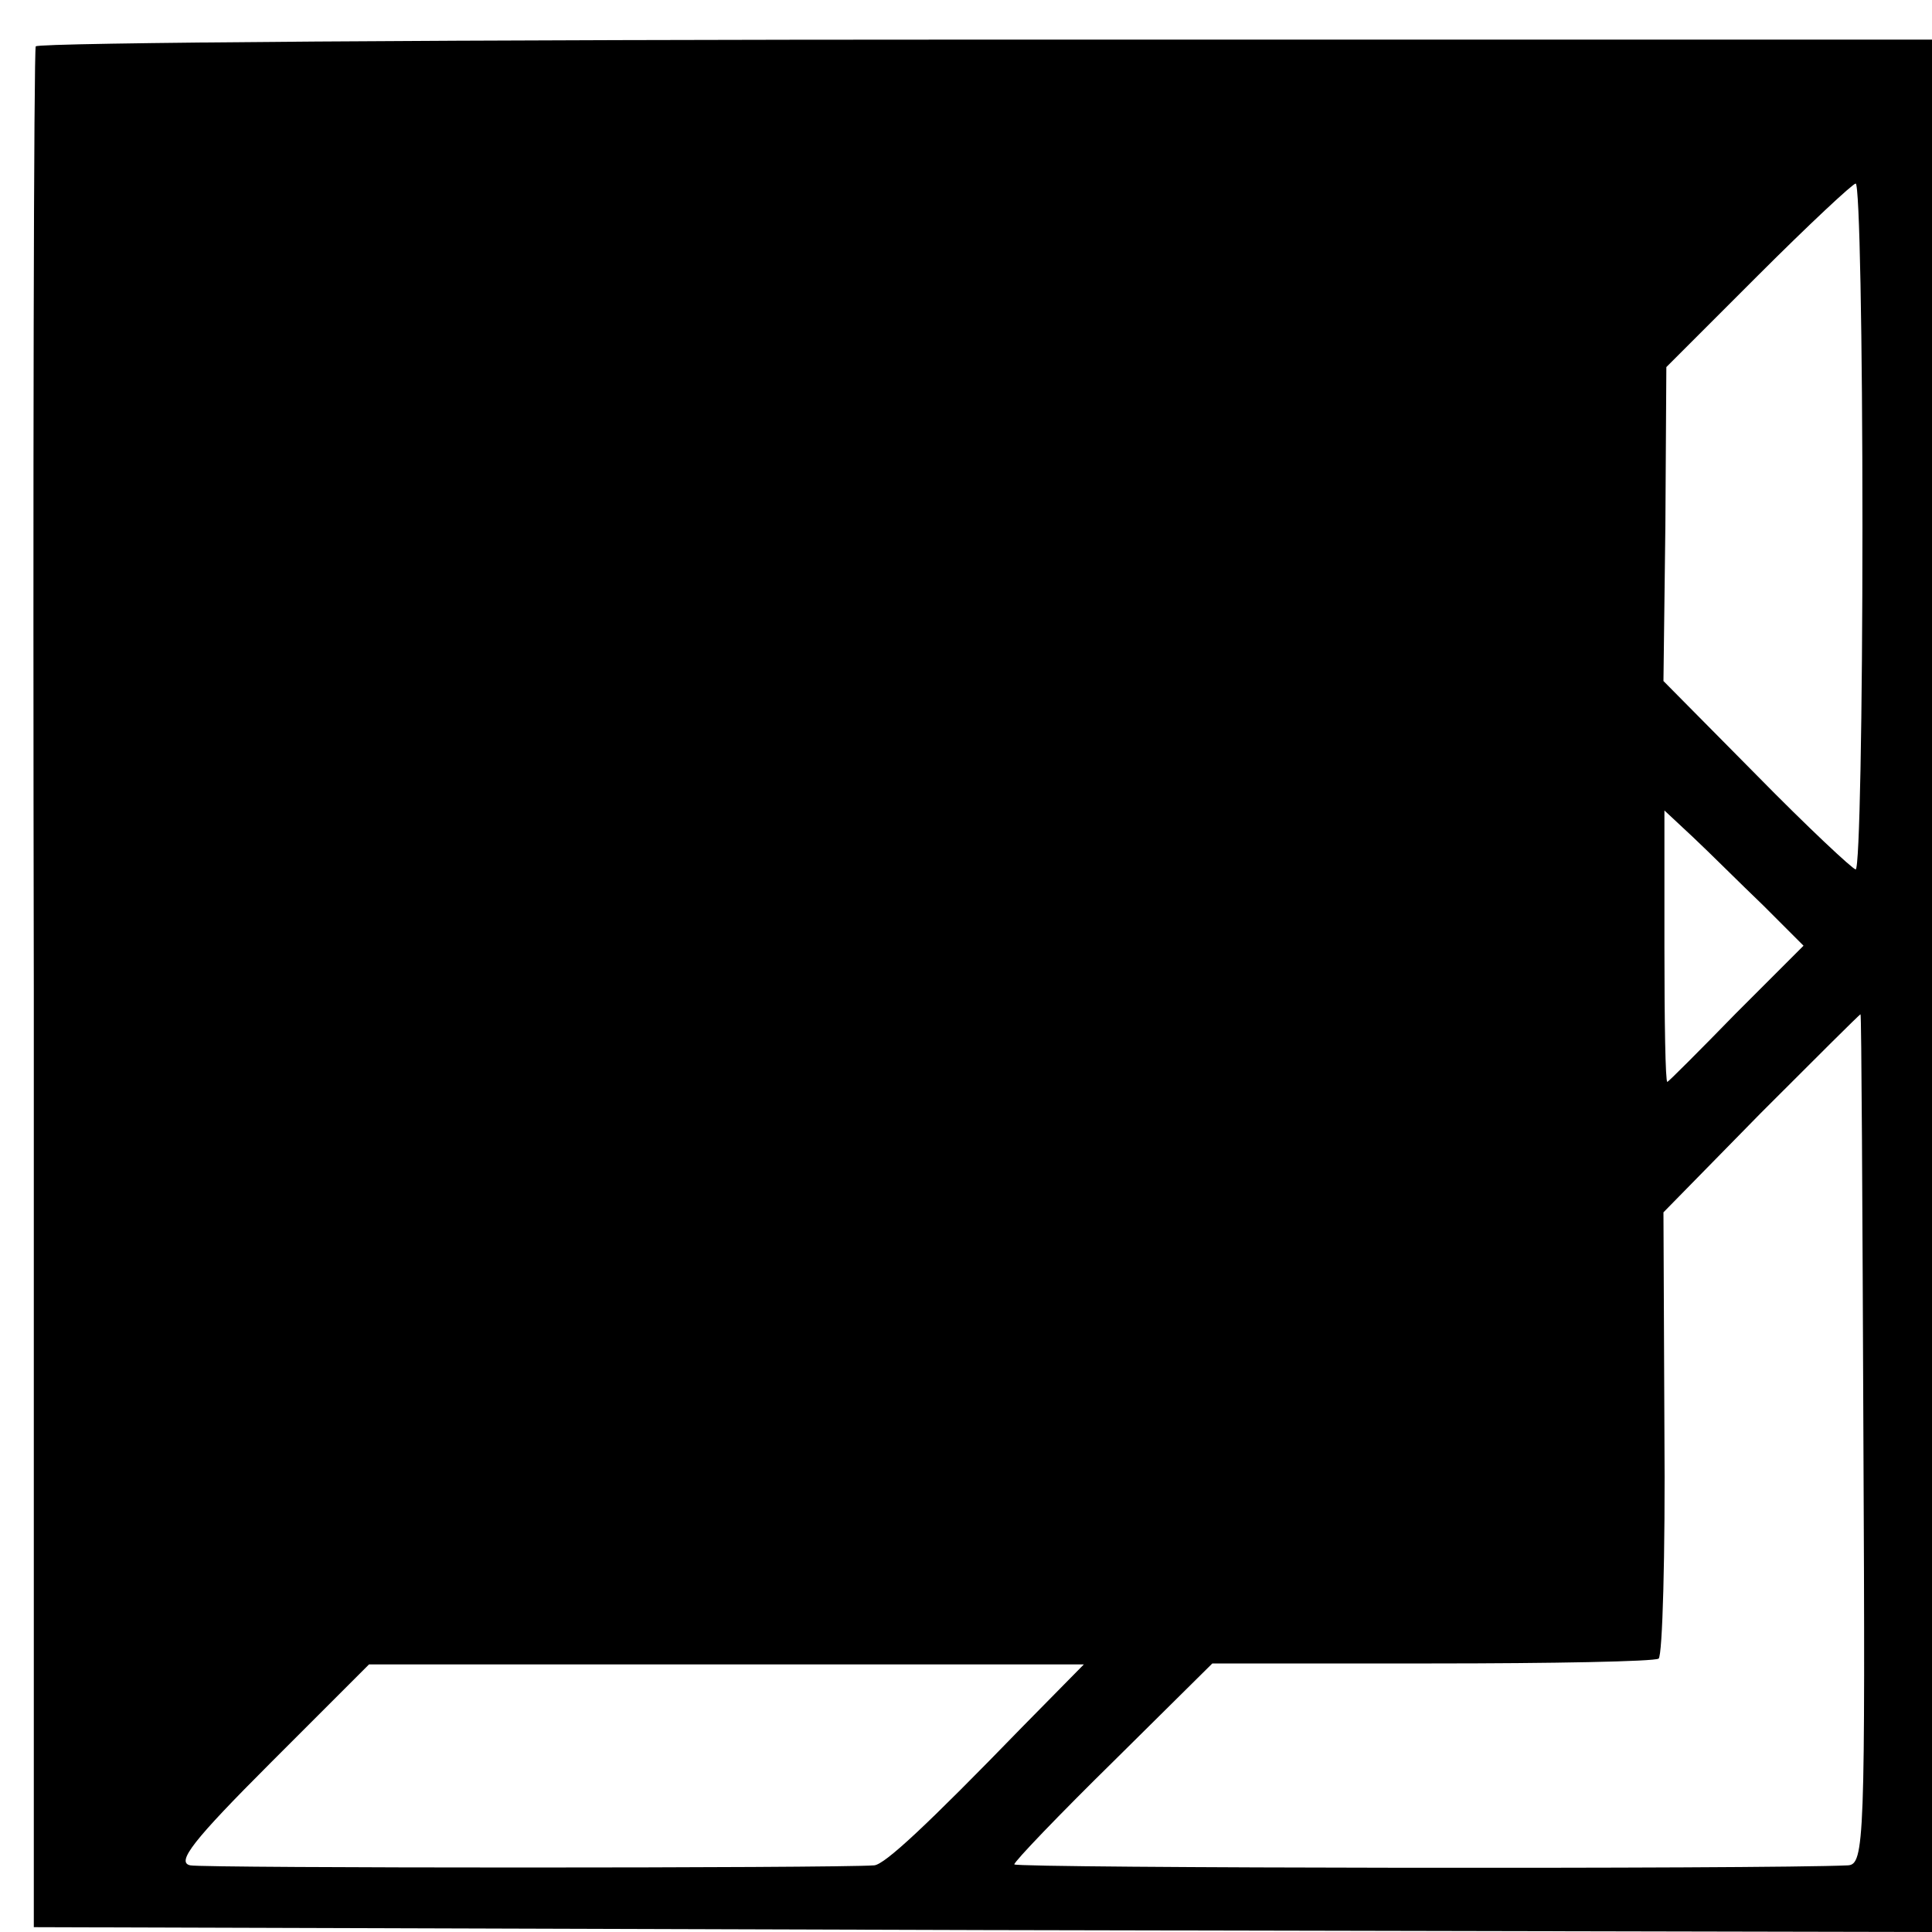 <?xml version="1.0" standalone="no"?>
<!DOCTYPE svg PUBLIC "-//W3C//DTD SVG 20010904//EN"
 "http://www.w3.org/TR/2001/REC-SVG-20010904/DTD/svg10.dtd">
<svg version="1.0" xmlns="http://www.w3.org/2000/svg"
 width="200pt" height="200pt" viewBox="0 0 200 200"
 preserveAspectRatio="xMidYMid meet">
<g transform="translate(0,200) scale(0.1,-0.1)"
fill="#000000" stroke="none">
<path d="M37 1952 c-2 -4 -3 -443 -2 -977 l0 -970 983 -3 982 -2 0 979 0 980
-980 0 c-539 0 -981 -3 -983 -7z m1891 -497 c0 -195 -3 -355 -7 -355 -3 0 -50
44 -103 98 l-96 97 2 162 1 163 95 95 c52 52 98 95 101 95 4 0 7 -160 7 -355z
m-103 -392 l42 -42 -70 -70 c-38 -39 -70 -71 -71 -71 -2 0 -3 63 -3 140 l0
141 30 -28 c16 -15 48 -47 72 -70z m104 -553 c2 -416 1 -440 -16 -441 -84 -4
-863 -3 -863 1 0 3 46 51 103 107 l102 101 227 0 c125 0 230 2 235 5 4 3 7
108 6 234 l-1 228 101 103 c56 56 102 102 103 102 1 0 2 -198 3 -440z m-871
-298 c-99 -102 -142 -142 -153 -143 -40 -3 -694 -3 -708 0 -15 3 3 26 83 106
l102 102 370 0 370 0 -64 -65z"/>
</g>
</svg>

